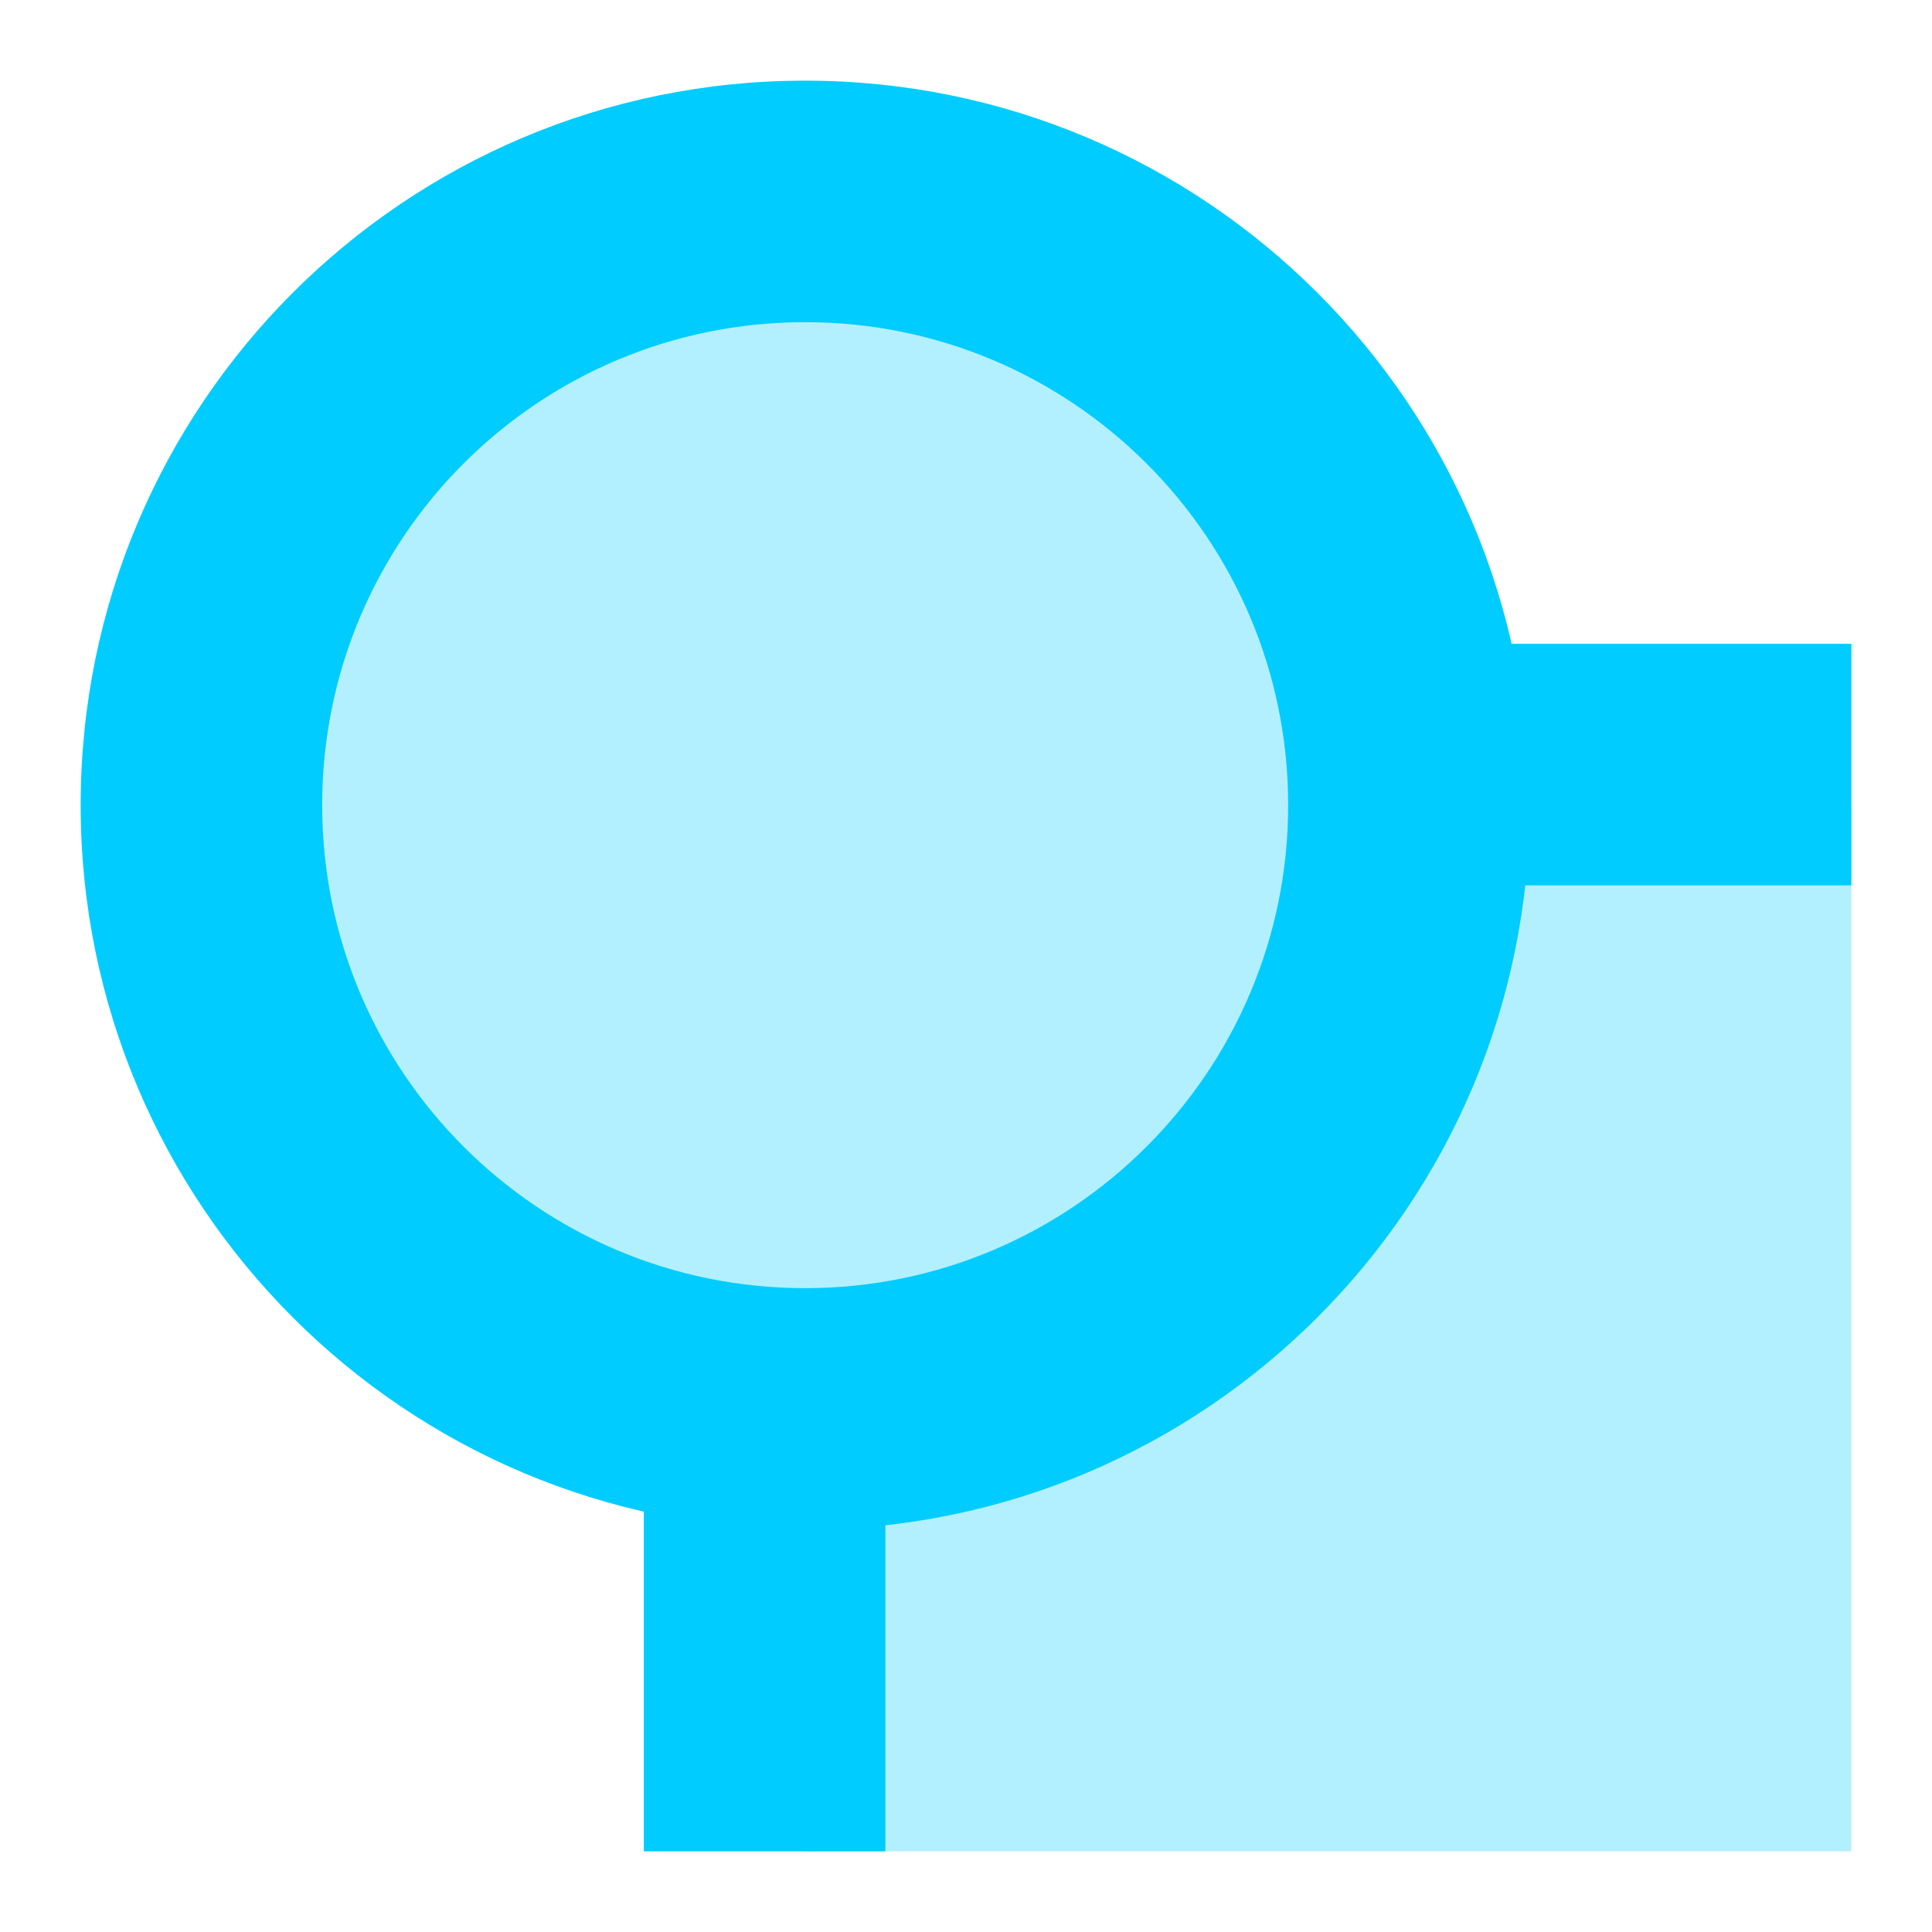 <svg xmlns="http://www.w3.org/2000/svg" xmlns:xlink="http://www.w3.org/1999/xlink" width="16" height="16" viewBox="0 0 16 16" version="1.1">
<defs>
<filter id="alpha" filterUnits="objectBoundingBox" x="0%" y="0%" width="100%" height="100%">
  <feColorMatrix type="matrix" in="SourceGraphic" values="0 0 0 0 1 0 0 0 0 1 0 0 0 0 1 0 0 0 1 0"/>
</filter>
<mask id="mask0">
  <g filter="url(#alpha)">
<rect x="0" y="0" width="16" height="16" style="fill:rgb(0%,0%,0%);fill-opacity:0.3;stroke:none;"/>
  </g>
</mask>
<clipPath id="clip1">
  <rect x="0" y="0" width="16" height="16"/>
</clipPath>
<g id="surface5" clip-path="url(#clip1)">
<path style=" stroke:none;fill-rule:nonzero;fill:rgb(0%,80%,100%);fill-opacity:1;" d="M 6.668 6.668 L 15.332 6.668 L 15.332 15.332 L 6.668 15.332 Z M 11.332 6.668 C 11.332 9.242 9.242 11.332 6.668 11.332 C 4.09 11.332 2 9.242 2 6.668 C 2 4.09 4.09 2 6.668 2 C 9.242 2 11.332 4.09 11.332 6.668 Z M 11.332 6.668 "/>
</g>
</defs>
<g id="surface1">
<use xlink:href="#surface5" mask="url(#mask0)"/>
<path style=" stroke:none;fill-rule:nonzero;fill:rgb(0%,80%,100%);fill-opacity:1;" d="M 6.668 0.668 C 3.352 0.668 0.668 3.352 0.668 6.668 C 0.668 9.98 3.352 12.668 6.668 12.668 C 9.98 12.668 12.668 9.98 12.668 6.668 C 12.668 3.352 9.98 0.668 6.668 0.668 Z M 6.668 2.668 C 8.875 2.668 10.668 4.457 10.668 6.668 C 10.668 8.875 8.875 10.668 6.668 10.668 C 4.457 10.668 2.668 8.875 2.668 6.668 C 2.668 4.457 4.457 2.668 6.668 2.668 Z M 6.668 2.668 "/>
<path style=" stroke:none;fill-rule:nonzero;fill:rgb(0%,80%,100%);fill-opacity:1;" d="M 12 5.332 L 12 7.332 L 15.332 7.332 L 15.332 5.332 Z M 5.332 12 L 5.332 15.332 L 7.332 15.332 L 7.332 12 Z M 5.332 12 "/>
</g>
</svg>
